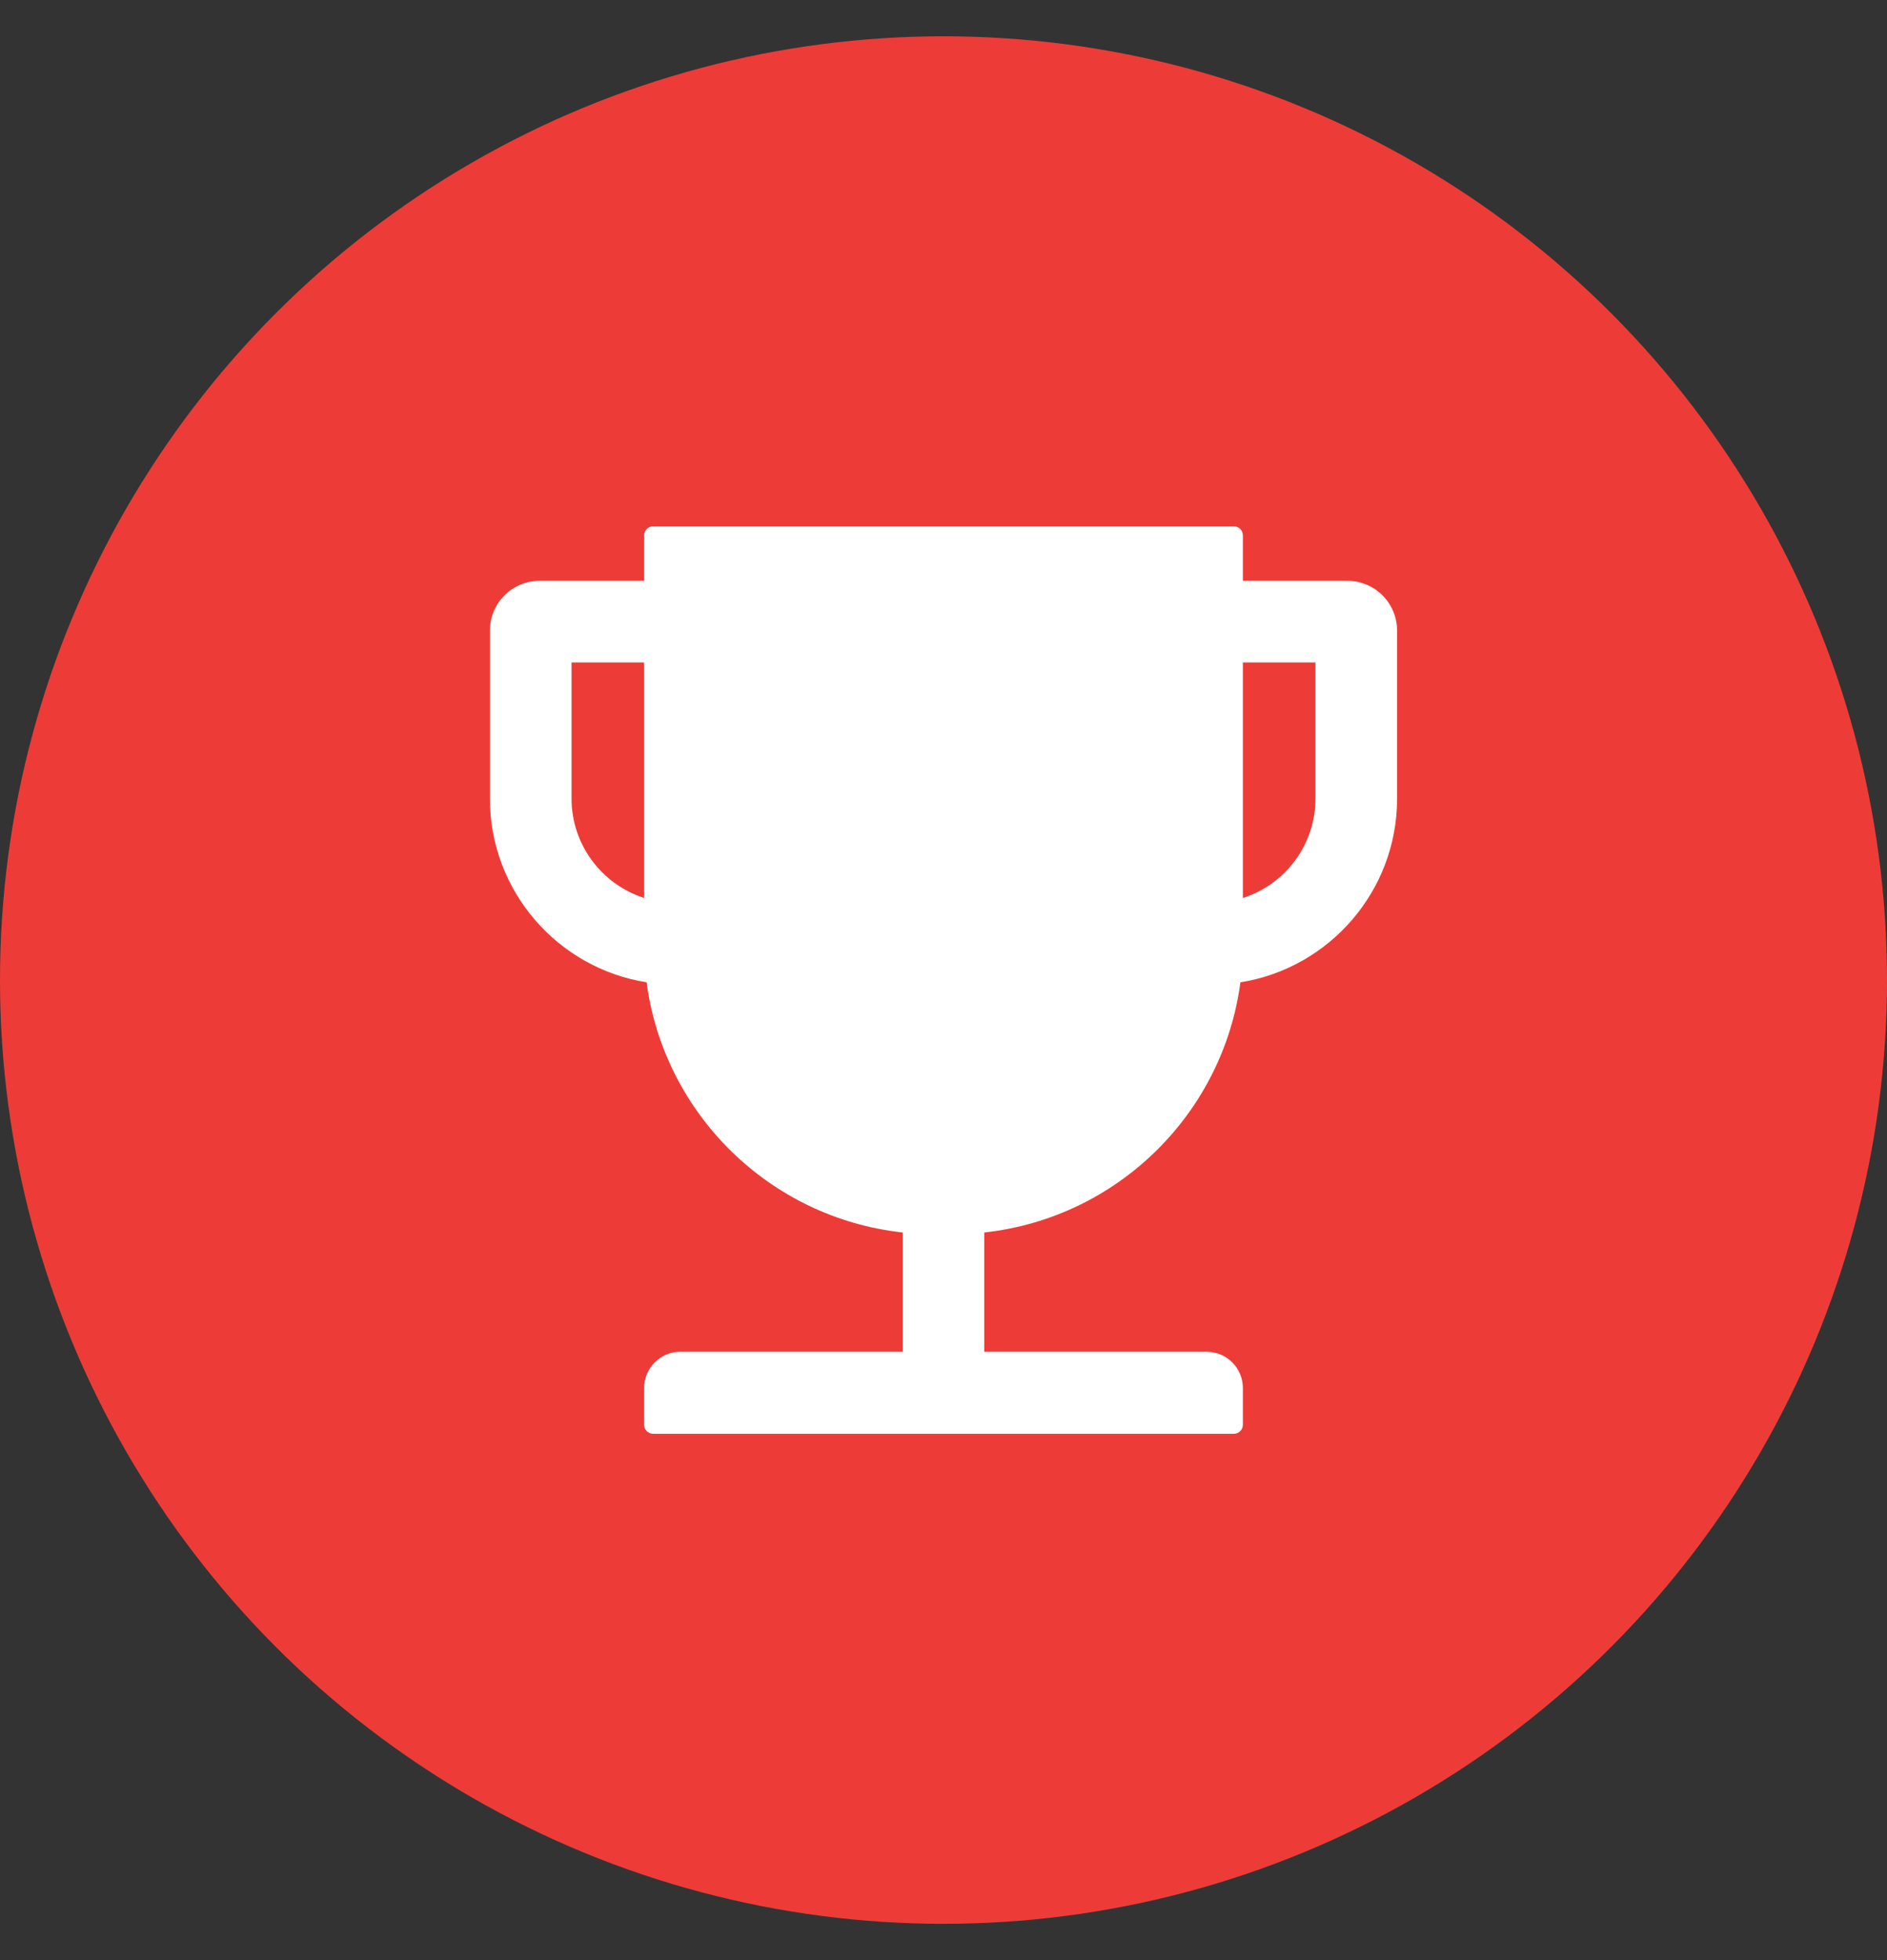<svg width="26" height="27" viewBox="0 0 26 27" fill="none" xmlns="http://www.w3.org/2000/svg">
<rect x="0" y="0" width="26" height="27" fill="#333333" stroke="none"/>
<circle cx="13" cy="13.5" r="13" fill="#ED3C37"/>
<path d="M18.562 8H17.125V7.375C17.125 7.306 17.069 7.25 17 7.25H9C8.931 7.25 8.875 7.306 8.875 7.375V8H7.438C7.255 8 7.08 8.072 6.951 8.201C6.822 8.33 6.75 8.505 6.75 8.688V11C6.75 12.277 7.688 13.338 8.909 13.531C9.15 15.347 10.609 16.778 12.438 16.977V18.62H9.375C9.098 18.62 8.875 18.844 8.875 19.12V19.625C8.875 19.694 8.931 19.75 9 19.75H17C17.069 19.75 17.125 19.694 17.125 19.625V19.12C17.125 18.844 16.902 18.62 16.625 18.62H13.562V16.977C15.391 16.778 16.85 15.347 17.091 13.531C18.312 13.338 19.25 12.277 19.25 11V8.688C19.25 8.505 19.178 8.33 19.049 8.201C18.92 8.072 18.745 8 18.562 8ZM8.875 12.369C8.295 12.183 7.875 11.639 7.875 11V9.125H8.875V12.369ZM18.125 11C18.125 11.641 17.705 12.184 17.125 12.369V9.125H18.125V11Z" fill="white"/>
</svg>
